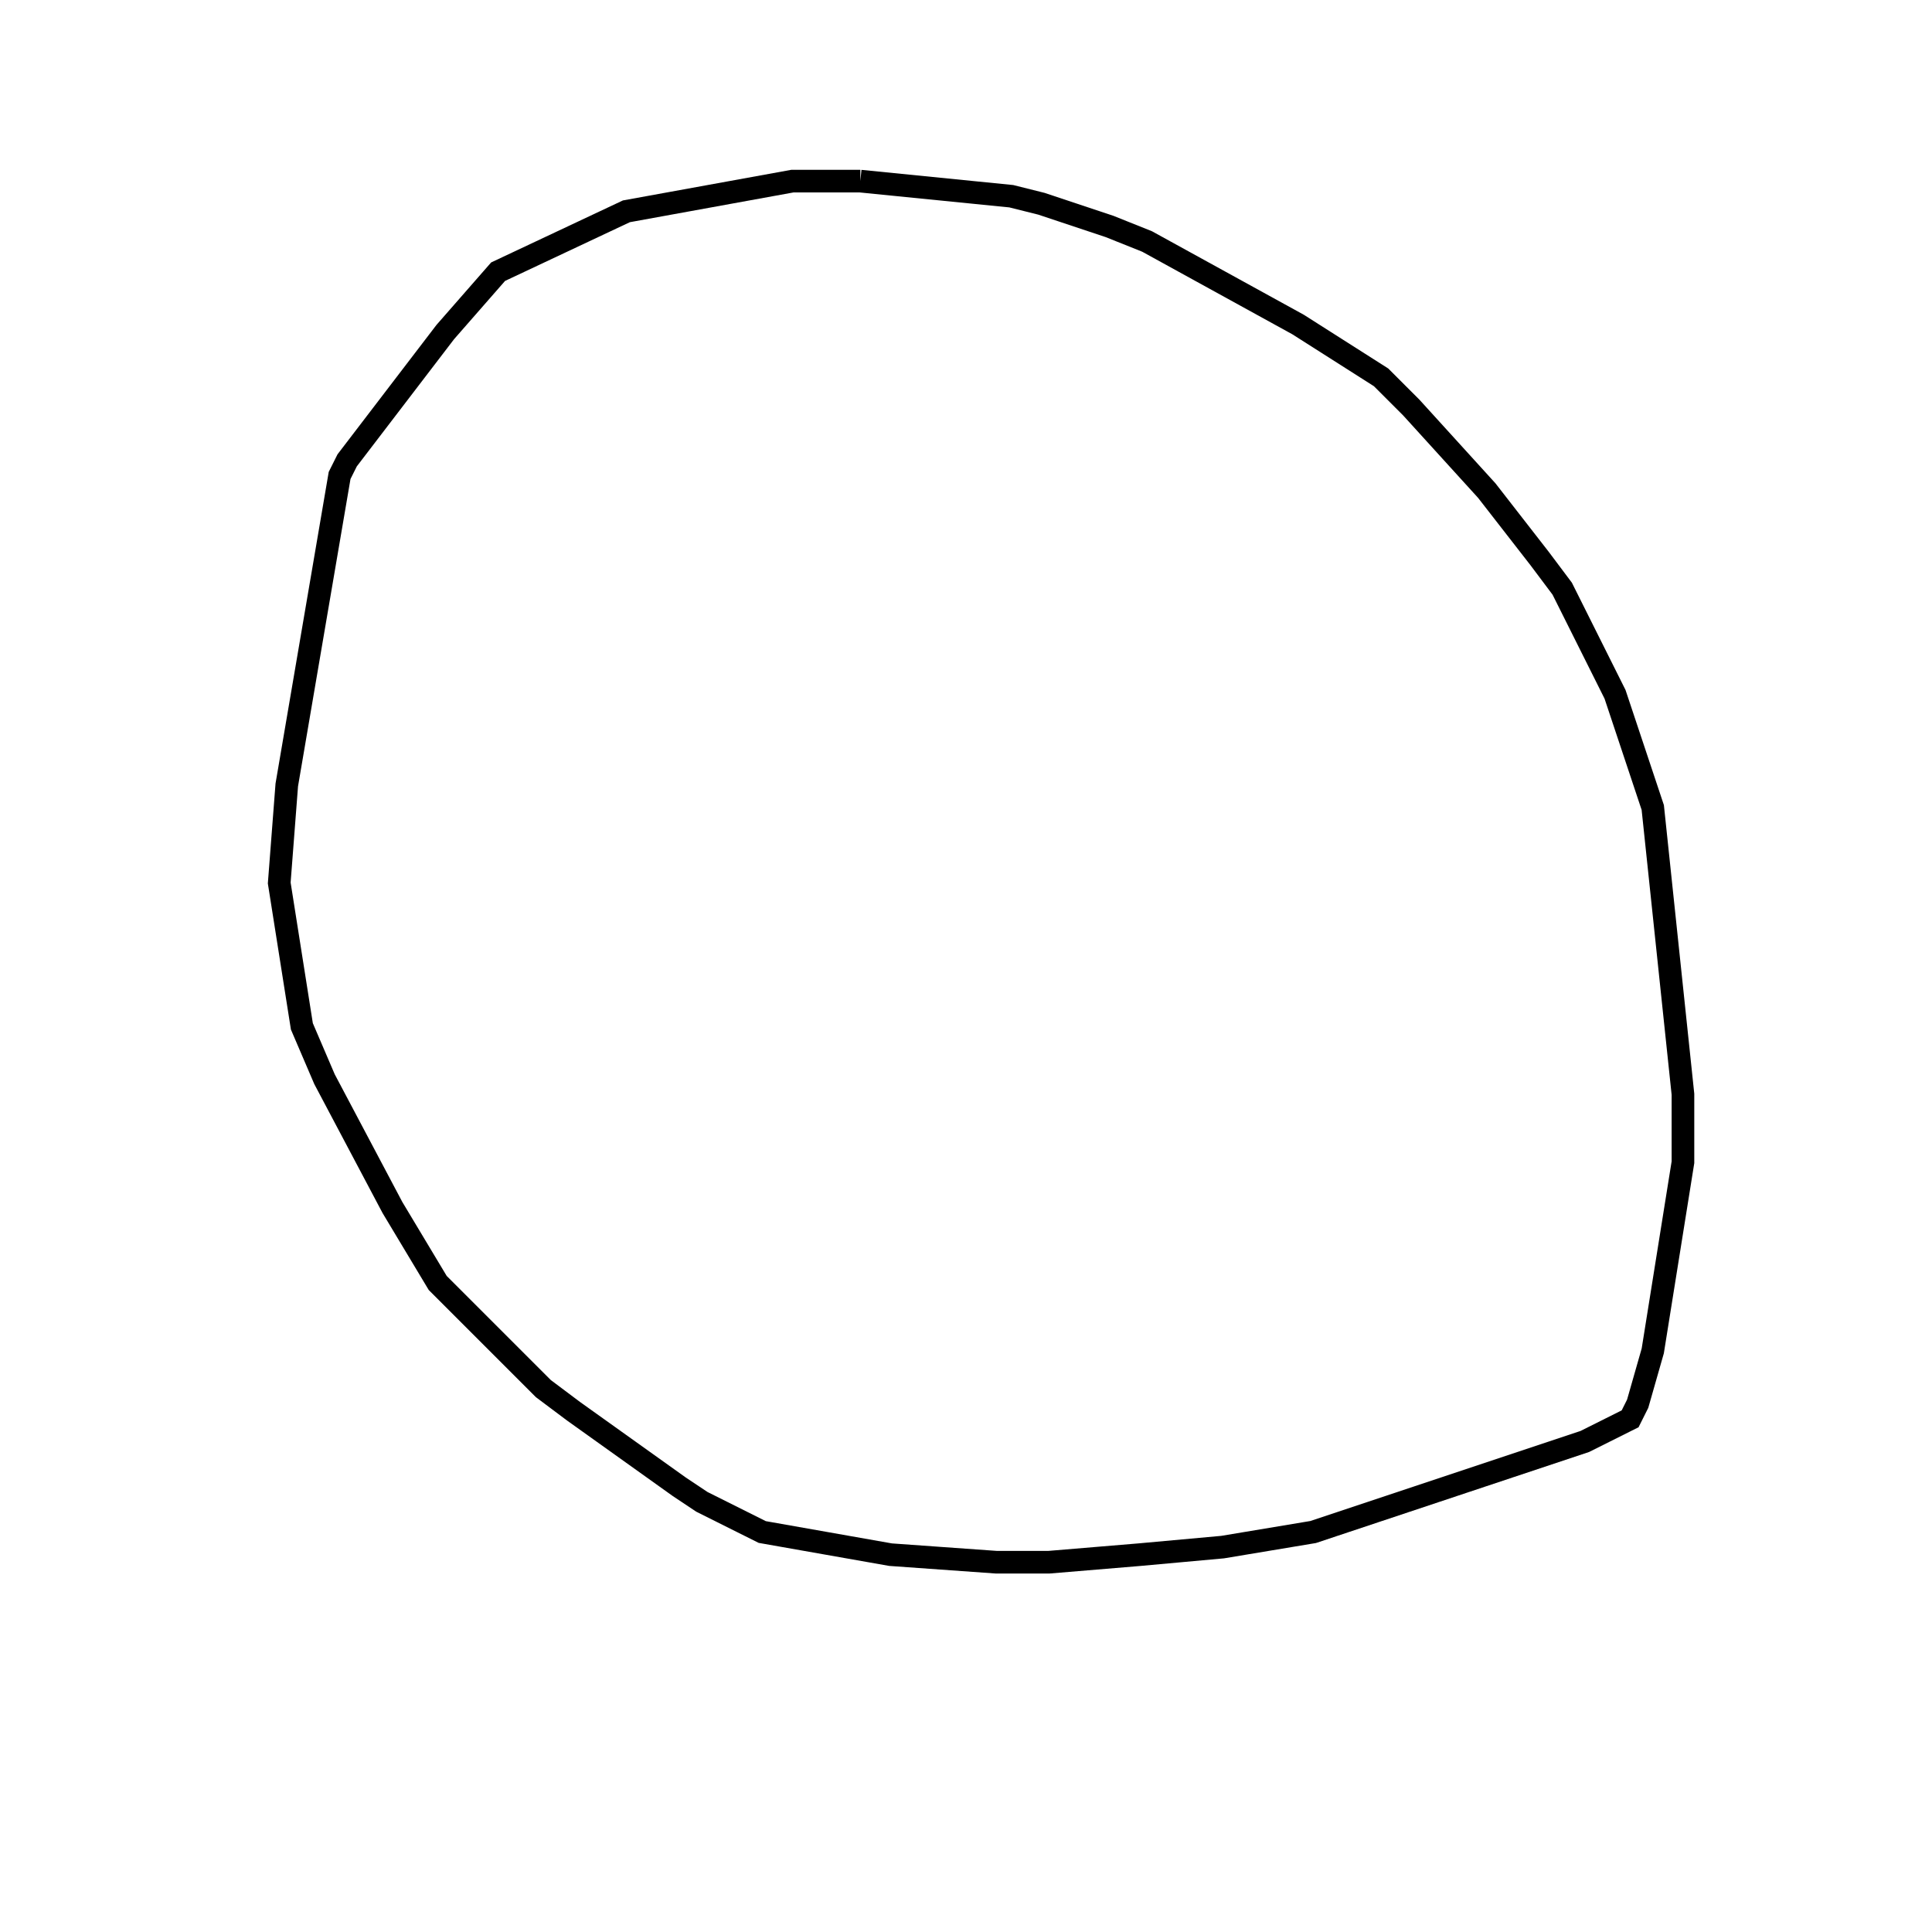 <svg width="256" height="256" xmlns="http://www.w3.org/2000/svg" fill-opacity="0" stroke="black" stroke-width="3" ><path d="M114 24 134 26 138 27 147 30 152 32 172 43 183 50 187 54 197 65 204 74 207 78 214 92 219 107 223 145 223 154 219 179 217 186 216 188 210 191 174 203 162 205 151 206 139 207 132 207 118 206 101 203 93 199 90 197 76 187 72 184 58 170 52 160 43 143 40 136 37 117 38 104 45 63 46 61 59 44 66 36 83 28 105 24 114 24 "/></svg>